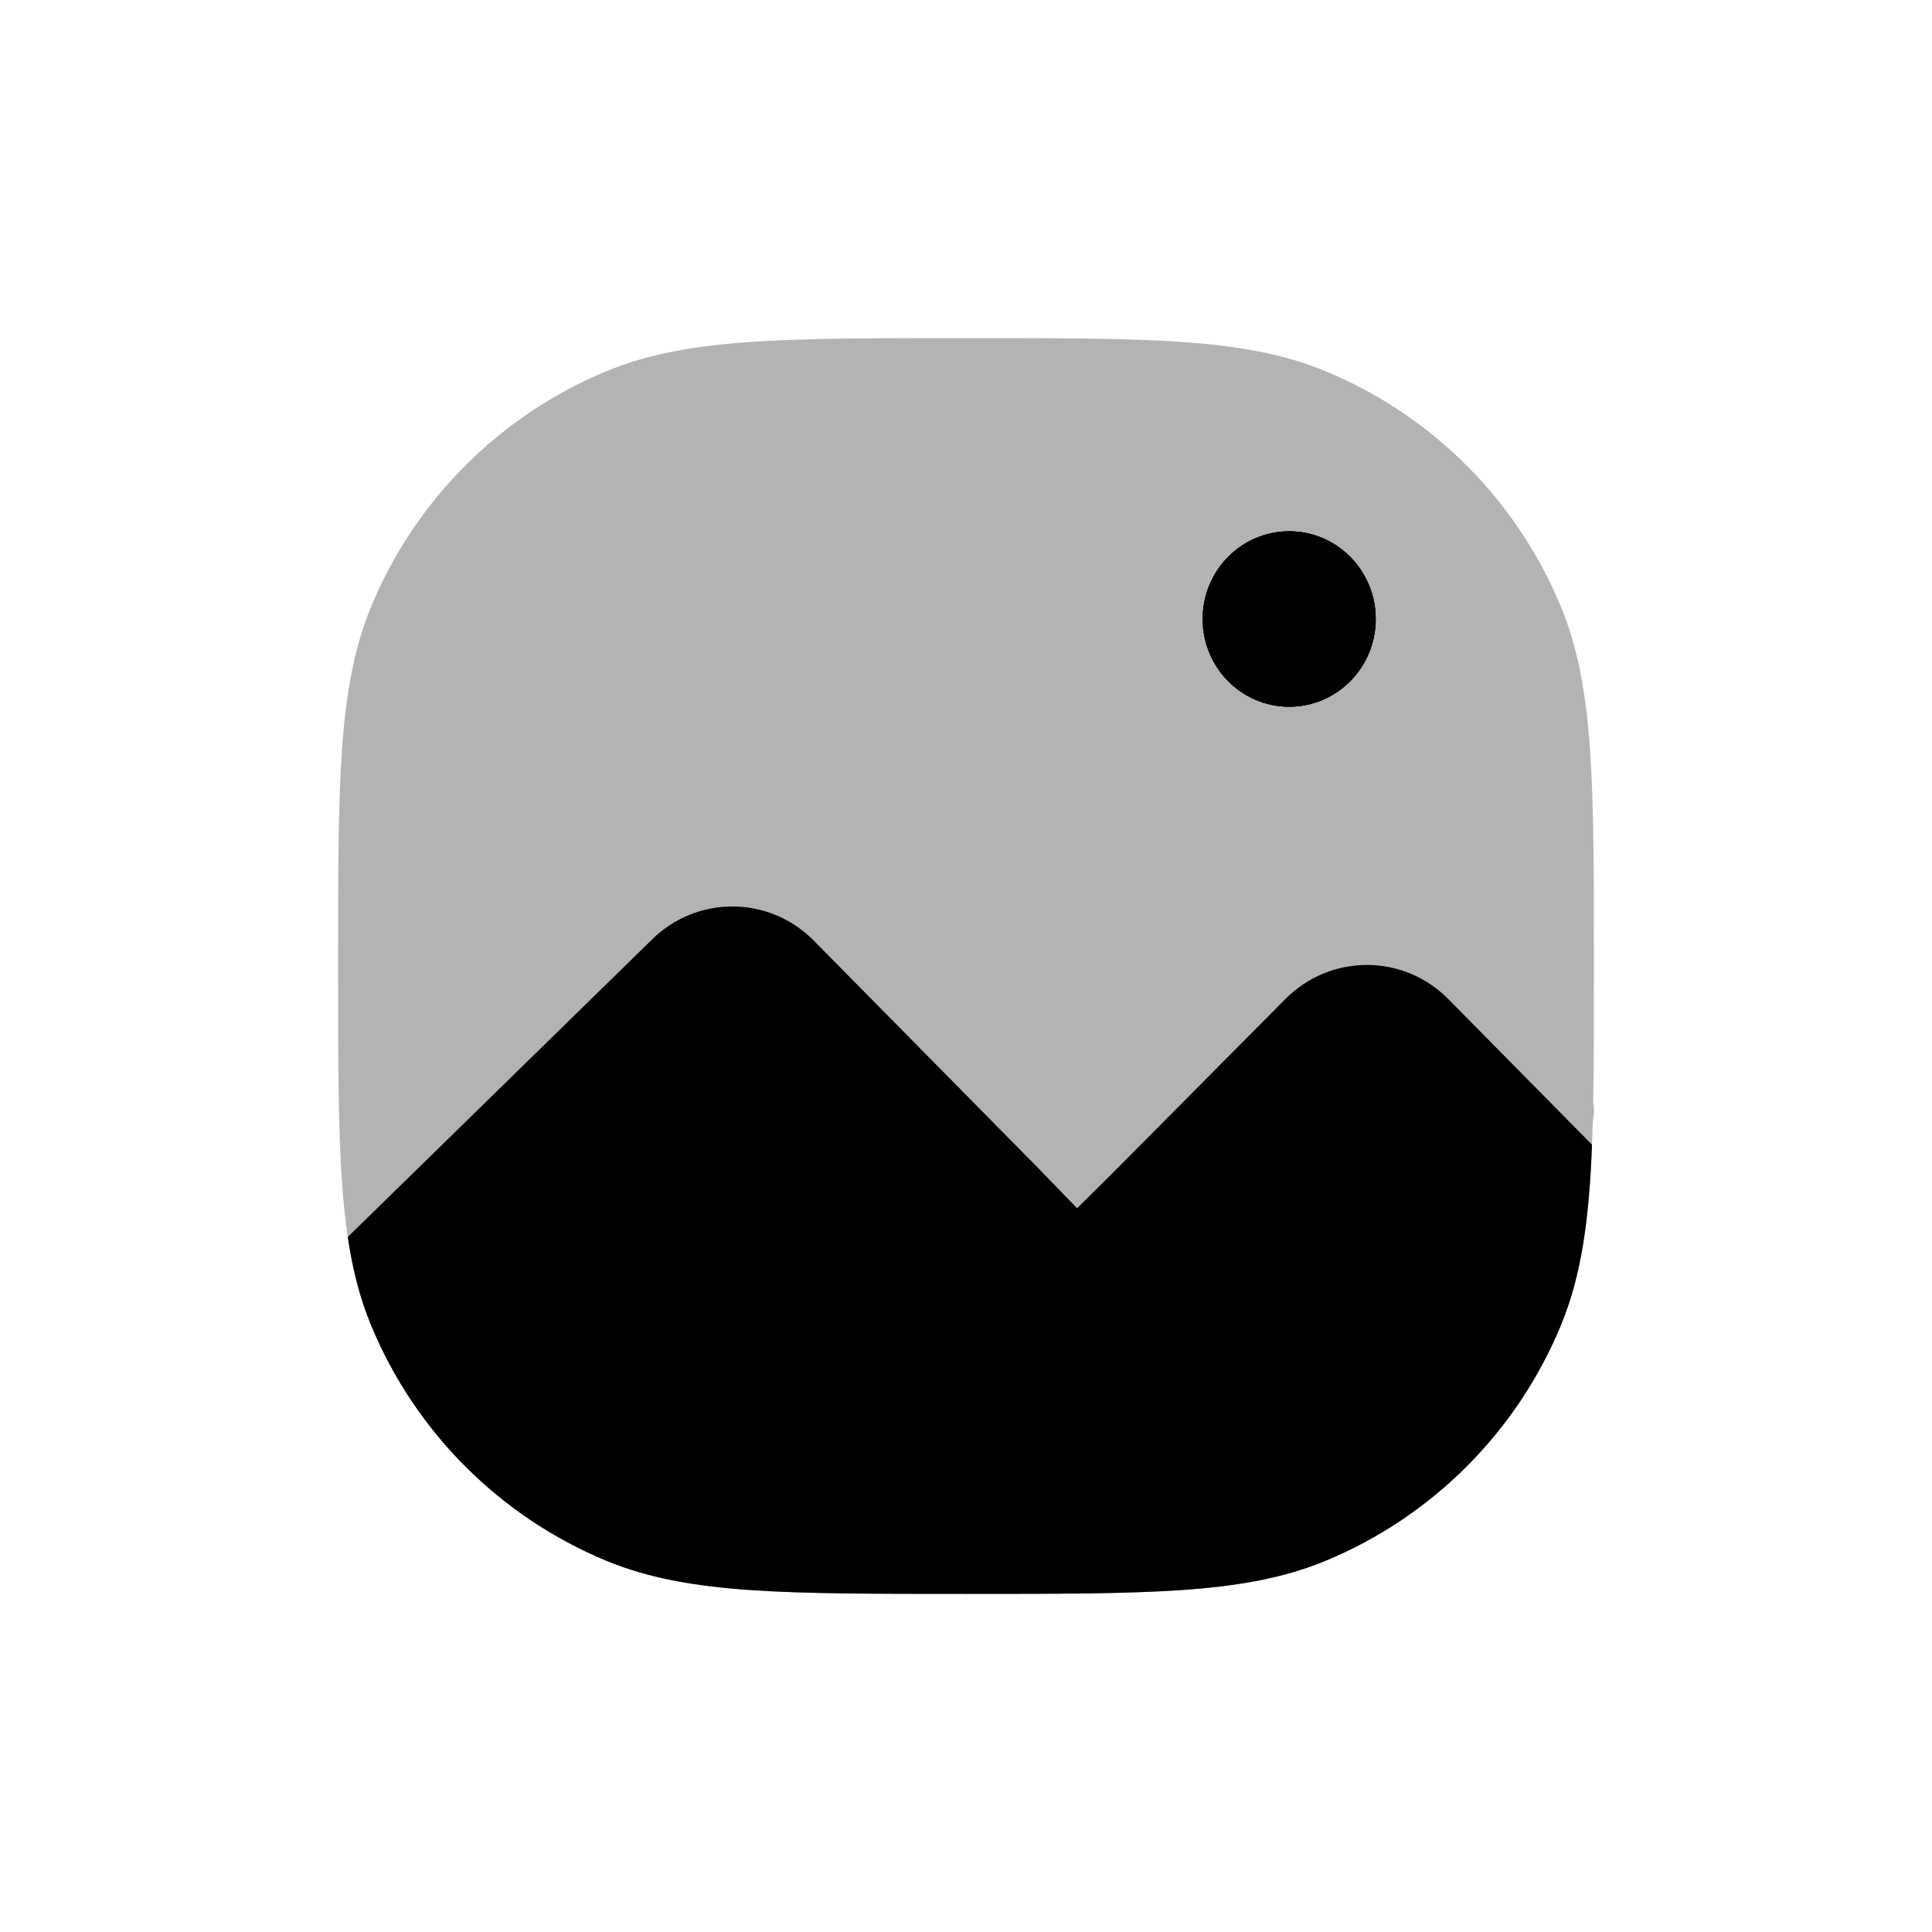 <svg width="40" height="40" viewBox="0 0 40 40" fill="none" xmlns="http://www.w3.org/2000/svg">
<path opacity="0.3" d="M20.038 7C21.869 7 23.296 7 24.445 7.078C25.612 7.158 26.567 7.322 27.444 7.685C29.649 8.599 31.401 10.351 32.315 12.556C32.678 13.433 32.842 14.388 32.922 15.555C33 16.704 33 18.13 33 19.962V20.009C33 21.083 33 22.014 32.985 22.827C33.008 22.956 33.005 23.089 32.976 23.217C32.93 24.984 32.793 26.29 32.315 27.444C31.401 29.649 29.649 31.401 27.444 32.315C26.567 32.678 25.612 32.842 24.445 32.922C23.296 33 21.87 33 20.038 33H19.962C18.13 33 16.704 33 15.555 32.922C14.388 32.842 13.433 32.678 12.556 32.315C10.351 31.401 8.599 29.649 7.685 27.444C7.378 26.704 7.214 25.91 7.123 24.98C7 23.738 7 22.164 7 20.059V19.962V19.962C7 18.13 7 16.704 7.078 15.555C7.158 14.388 7.322 13.433 7.685 12.556C8.599 10.351 10.351 8.599 12.556 7.685C13.433 7.322 14.388 7.158 15.555 7.078C16.704 7 18.131 7 19.962 7H20.038Z" fill="black"/>
<path d="M26.692 14.632C27.681 14.632 28.483 13.819 28.483 12.816C28.483 11.813 27.681 11 26.692 11C25.702 11 24.9 11.813 24.9 12.816C24.9 13.819 25.702 14.632 26.692 14.632Z" fill="black"/>
<path fill-rule="evenodd" clip-rule="evenodd" d="M19.669 33L19.866 33L19.182 33L19.669 33ZM28.483 12.816C28.483 13.819 27.681 14.632 26.692 14.632C25.702 14.632 24.9 13.819 24.9 12.816C24.9 11.813 25.702 11 26.692 11C27.681 11 28.483 11.813 28.483 12.816Z" fill="black"/>
<path fill-rule="evenodd" clip-rule="evenodd" d="M32.315 27.444C32.748 26.398 32.902 25.227 32.961 23.7L29.988 20.687C29.055 19.742 27.543 19.742 26.61 20.687L22.999 24.323L22.3 25.015L21.479 24.168L16.851 19.477C15.918 18.531 14.406 18.531 13.473 19.477L7.2 25.611C7.299 26.278 7.45 26.877 7.685 27.444C8.599 29.649 10.351 31.401 12.556 32.315C13.433 32.678 14.388 32.842 15.555 32.922C16.704 33 18.13 33 19.962 33H20.038C21.87 33 23.296 33 24.445 32.922C25.612 32.842 26.567 32.678 27.444 32.315C29.649 31.401 31.401 29.649 32.315 27.444ZM28.483 12.816C28.483 13.819 27.681 14.632 26.692 14.632C25.702 14.632 24.9 13.819 24.9 12.816C24.9 11.813 25.702 11 26.692 11C27.681 11 28.483 11.813 28.483 12.816Z" fill="black"/>
</svg>
